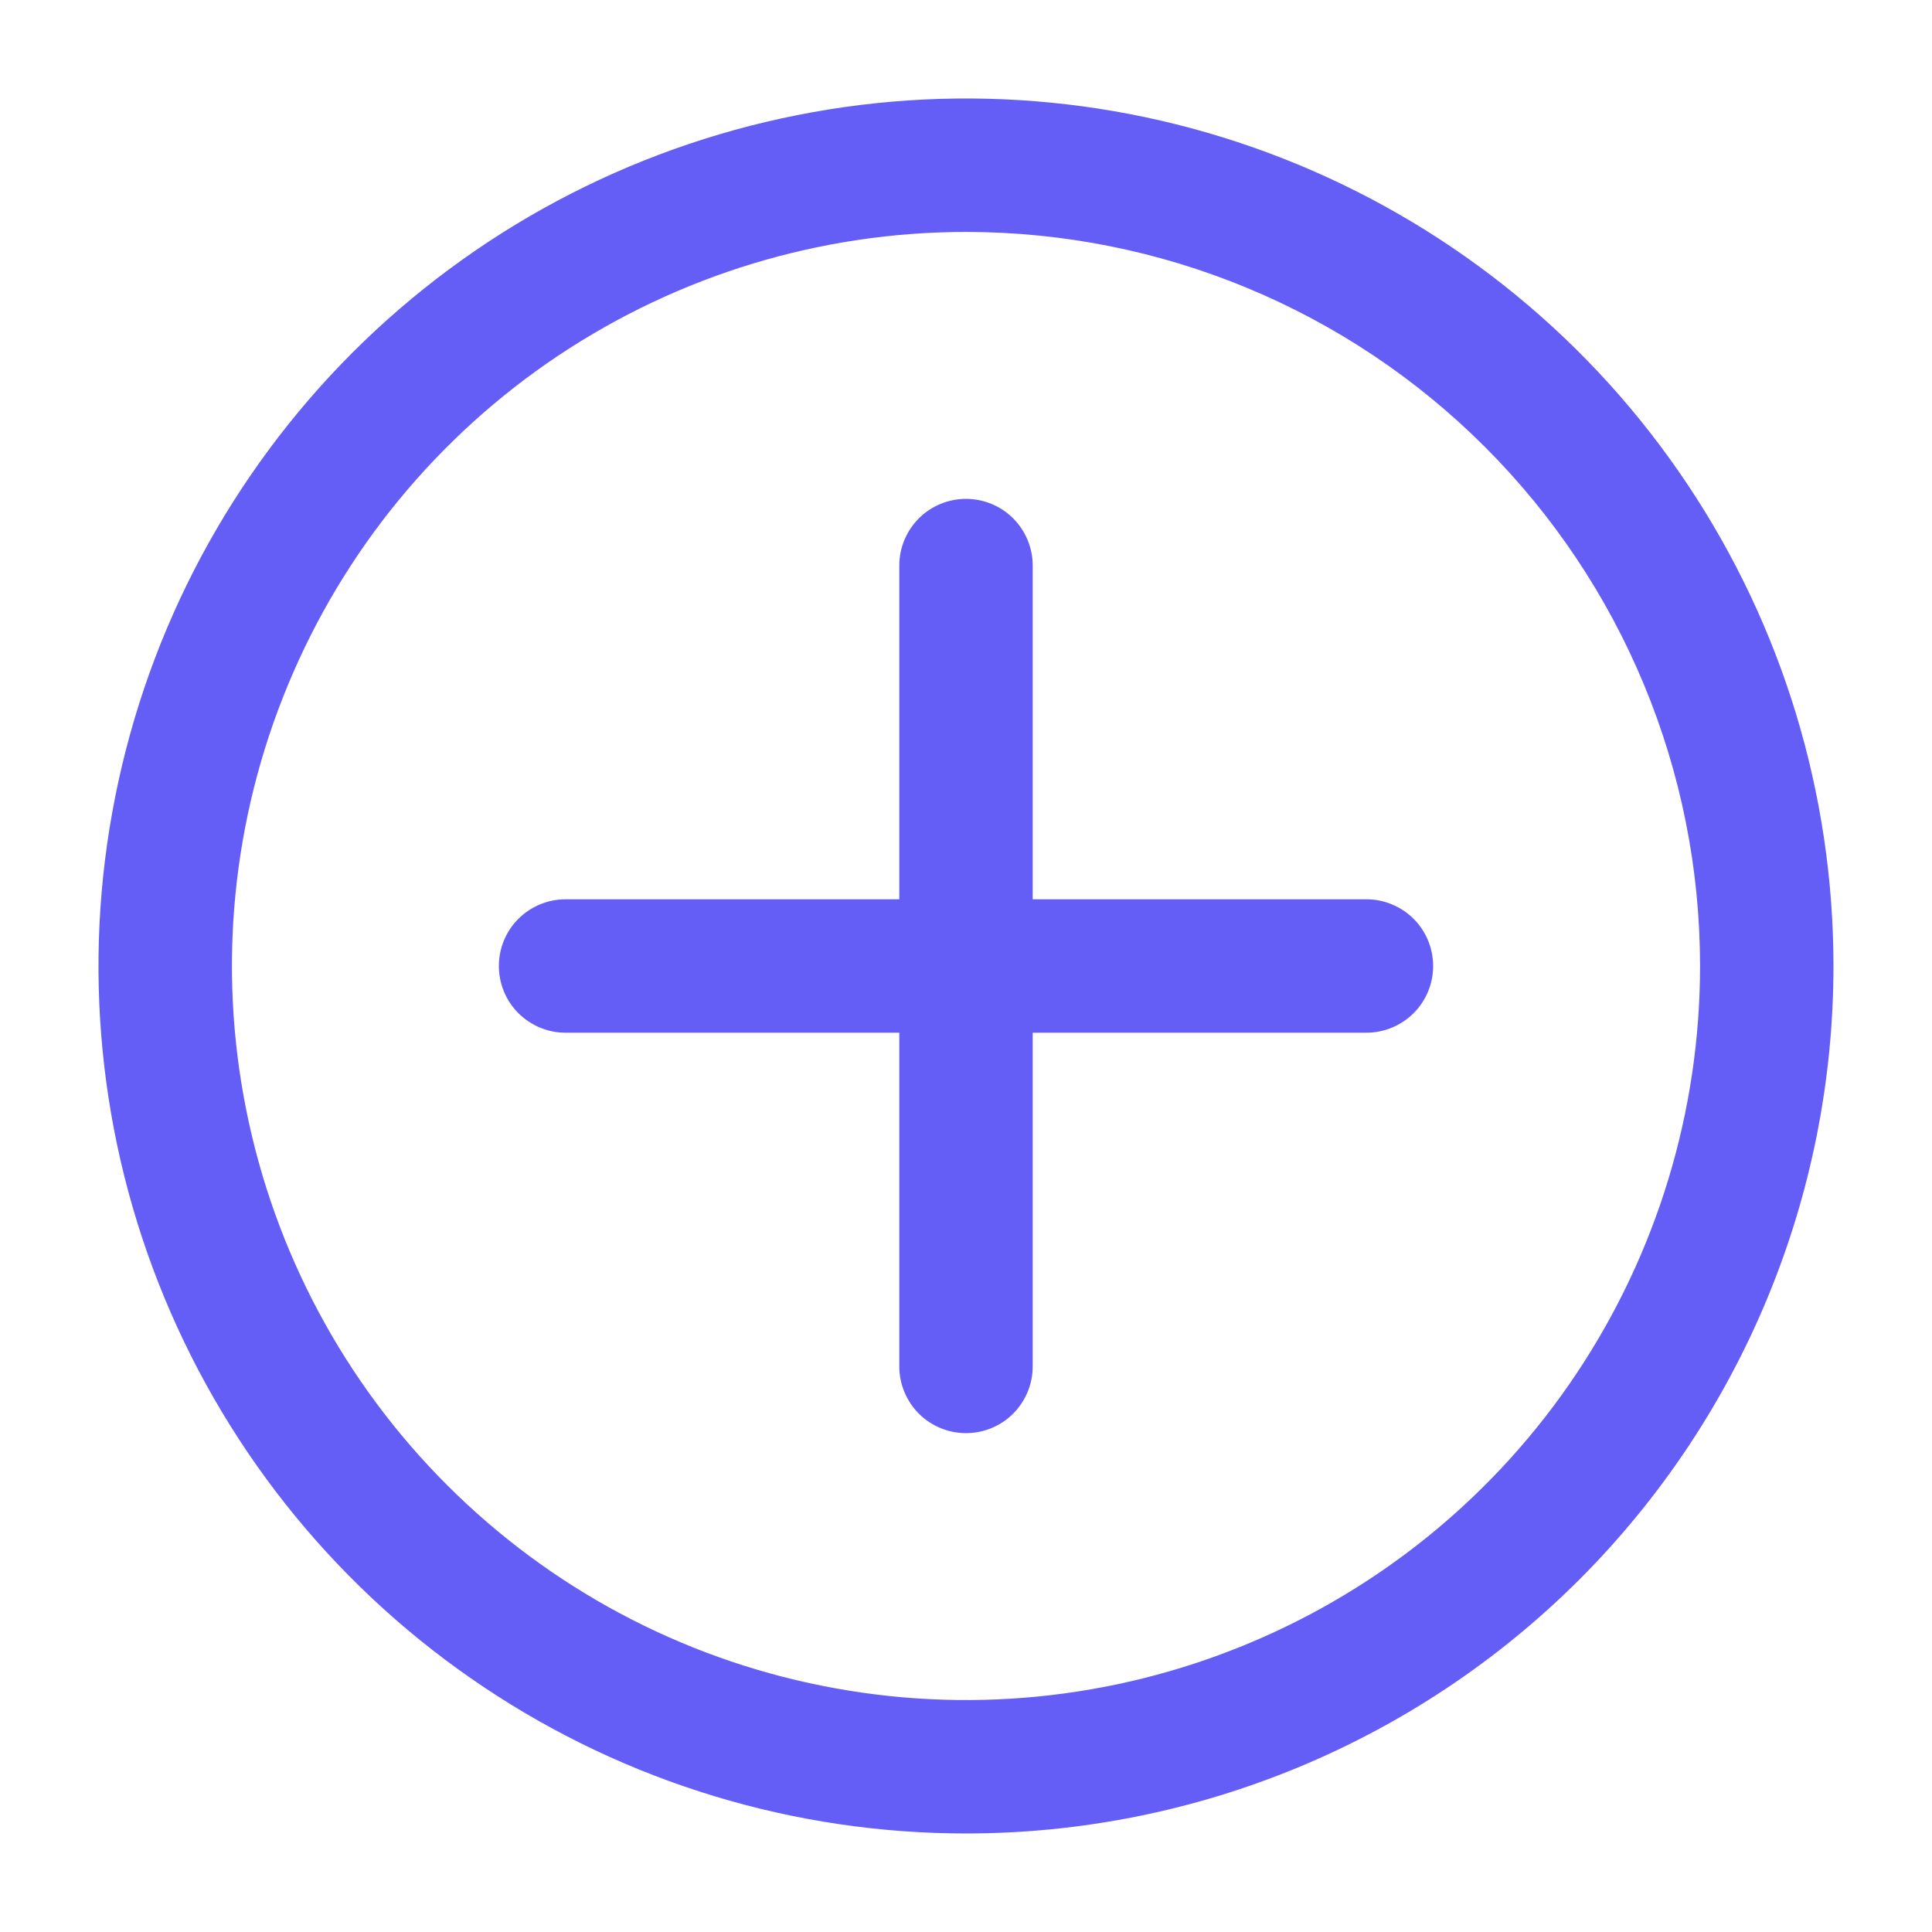 <svg width="19" height="19" viewBox="0 0 19 19" fill="none" xmlns="http://www.w3.org/2000/svg">
<path d="M9.5 18.031C7.813 18.031 6.163 17.531 4.76 16.593C3.357 15.656 2.264 14.324 1.618 12.765C0.972 11.206 0.803 9.491 1.133 7.836C1.462 6.181 2.274 4.661 3.467 3.467C4.661 2.274 6.181 1.462 7.836 1.133C9.491 0.803 11.206 0.972 12.765 1.618C14.324 2.264 15.656 3.357 16.593 4.76C17.531 6.163 18.031 7.813 18.031 9.5C18.031 11.763 17.132 13.933 15.533 15.533C13.933 17.132 11.763 18.031 9.5 18.031ZM9.5 2.281C8.072 2.281 6.677 2.705 5.489 3.498C4.302 4.291 3.377 5.418 2.831 6.738C2.284 8.057 2.141 9.508 2.42 10.908C2.699 12.309 3.386 13.595 4.396 14.604C5.405 15.614 6.691 16.302 8.092 16.58C9.492 16.859 10.943 16.716 12.262 16.169C13.582 15.623 14.709 14.698 15.502 13.511C16.295 12.323 16.719 10.928 16.719 9.5C16.719 7.585 15.958 5.749 14.604 4.396C13.251 3.042 11.415 2.281 9.5 2.281Z" fill="#645DF6"/>
<path d="M9.5 14.094C9.326 14.094 9.159 14.025 9.036 13.902C8.913 13.778 8.844 13.611 8.844 13.438V5.562C8.844 5.388 8.913 5.222 9.036 5.098C9.159 4.975 9.326 4.906 9.5 4.906C9.674 4.906 9.841 4.975 9.964 5.098C10.087 5.222 10.156 5.388 10.156 5.562V13.438C10.156 13.611 10.087 13.778 9.964 13.902C9.841 14.025 9.674 14.094 9.5 14.094Z" fill="#645DF6"/>
<path d="M13.438 10.156H5.562C5.388 10.156 5.222 10.087 5.098 9.964C4.975 9.841 4.906 9.674 4.906 9.5C4.906 9.326 4.975 9.159 5.098 9.036C5.222 8.913 5.388 8.844 5.562 8.844H13.438C13.611 8.844 13.778 8.913 13.902 9.036C14.025 9.159 14.094 9.326 14.094 9.5C14.094 9.674 14.025 9.841 13.902 9.964C13.778 10.087 13.611 10.156 13.438 10.156Z" fill="#645DF6"/>
</svg>
